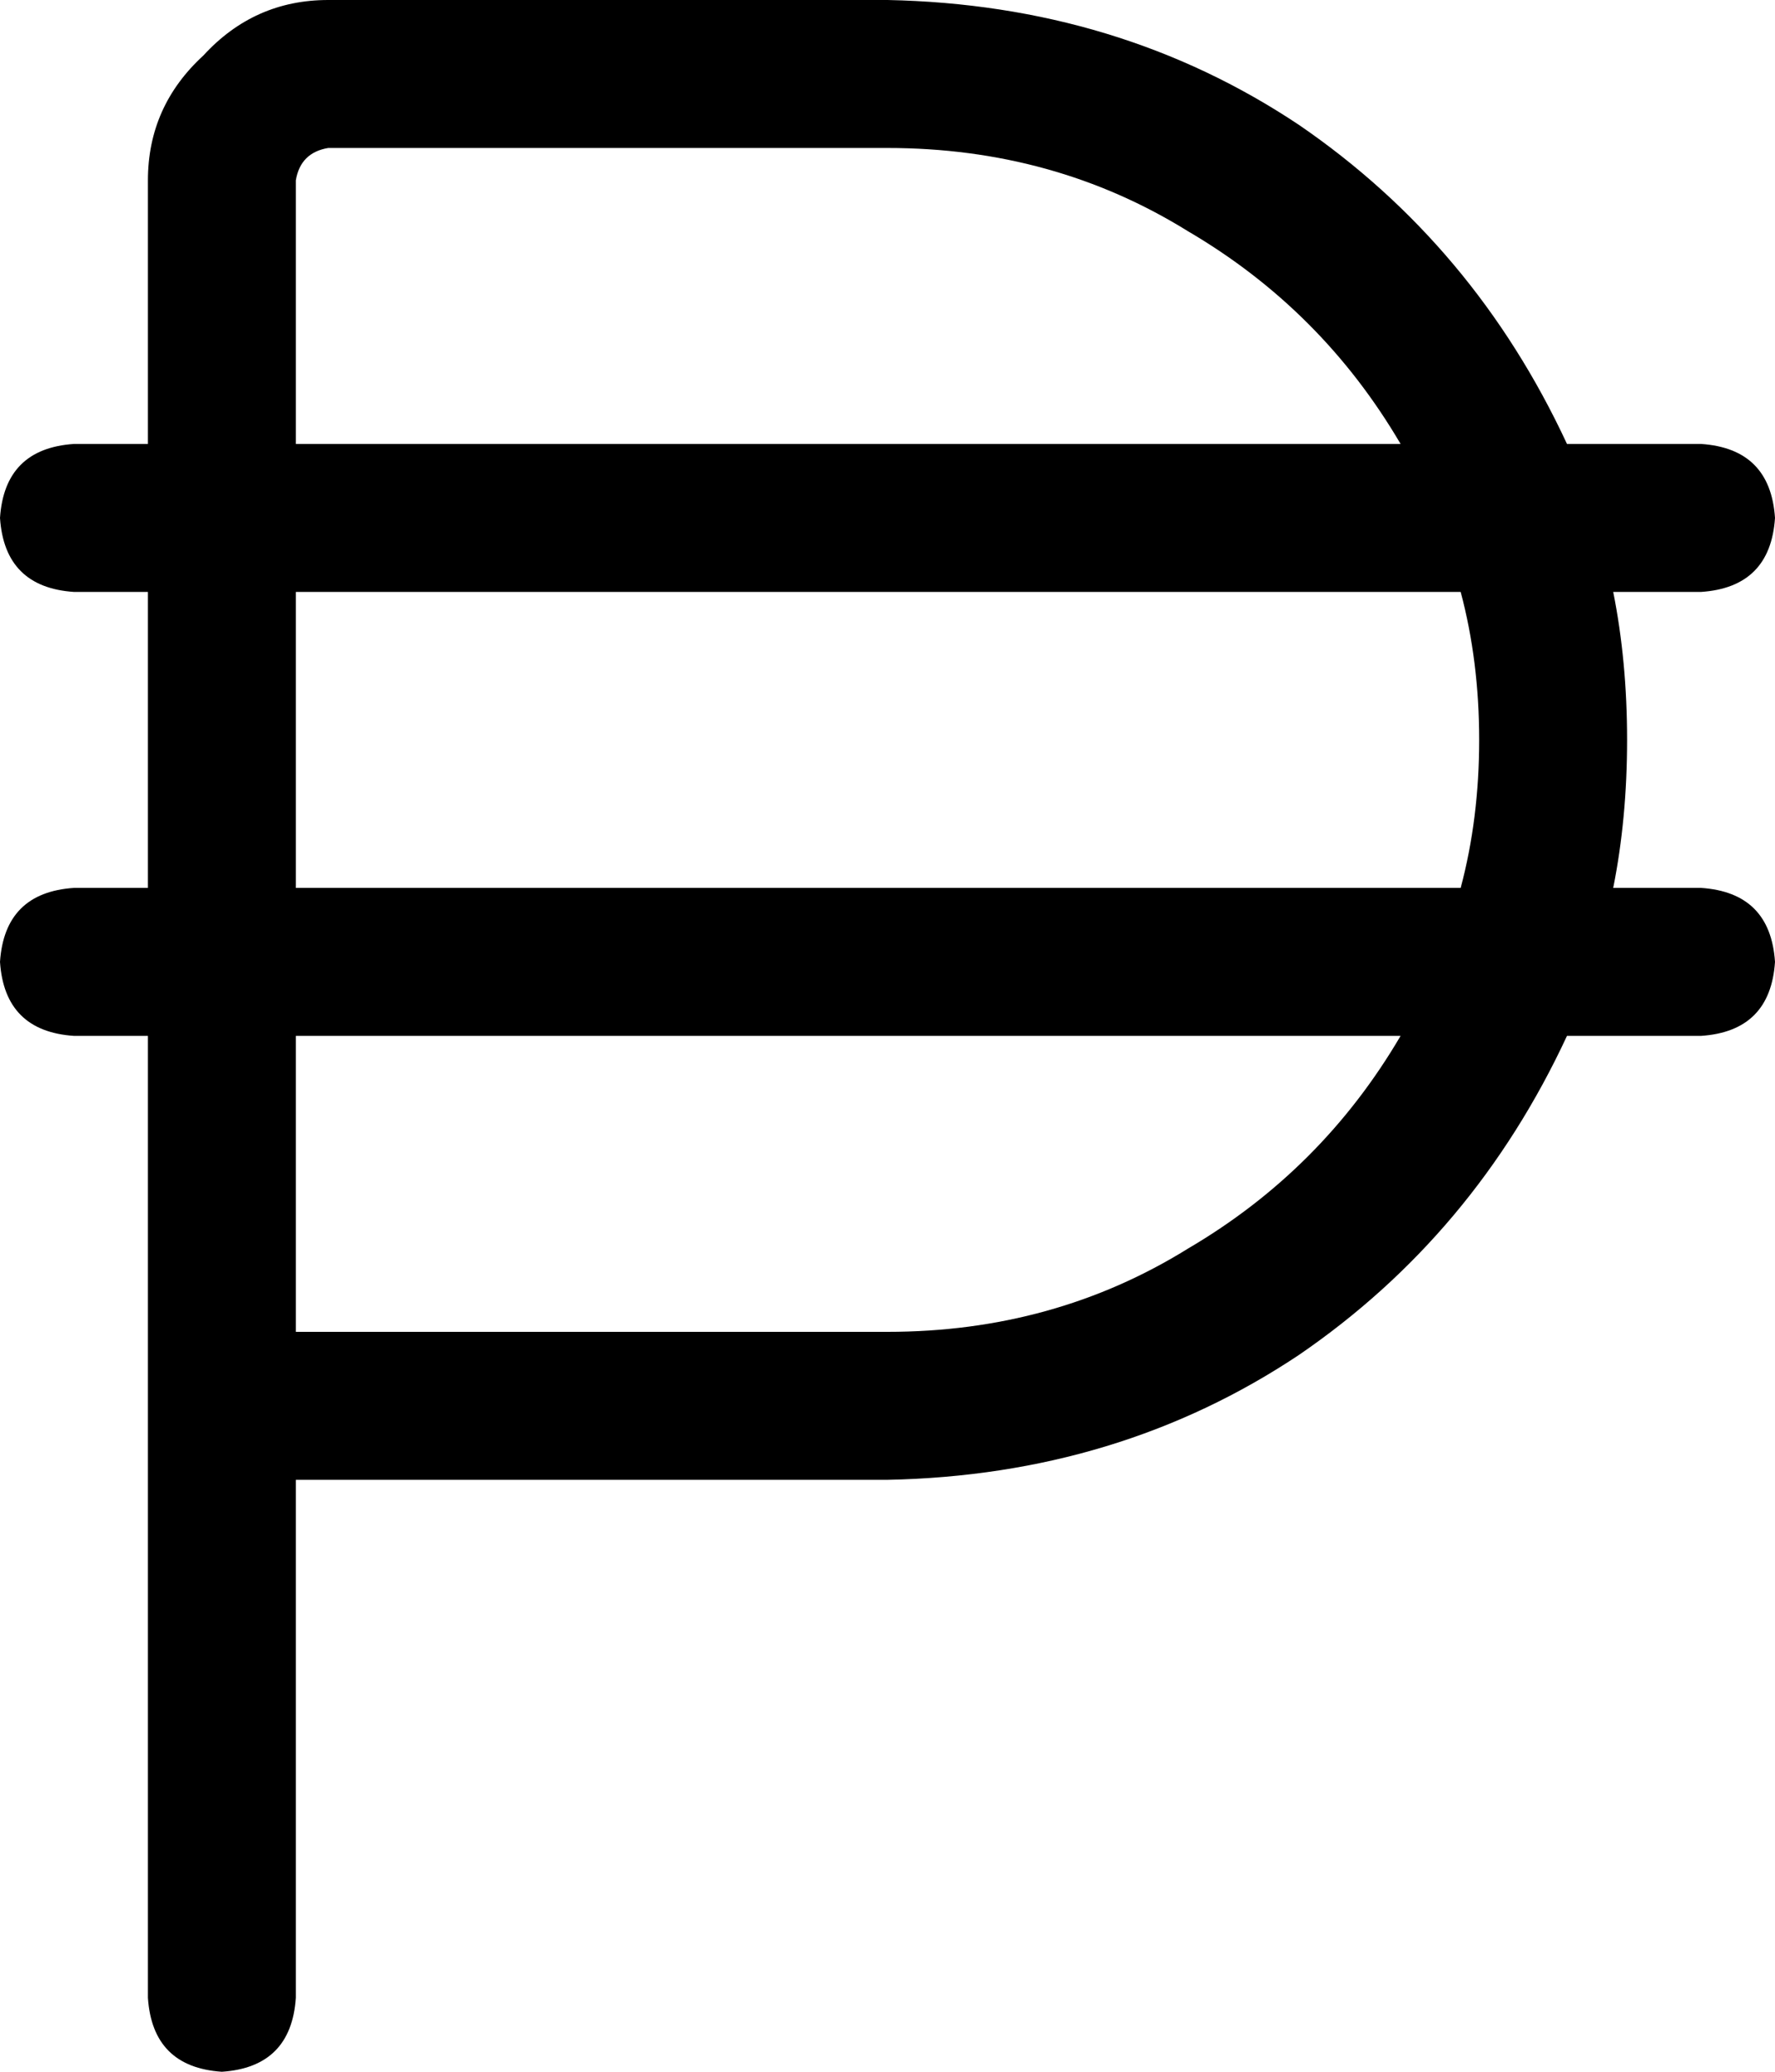 <svg xmlns="http://www.w3.org/2000/svg" viewBox="0 0 384 448">
    <path d="M 71 0 Q 55 0 44 12 L 44 12 Q 32 23 32 39 L 32 96 L 16 96 Q 1 97 0 112 Q 1 127 16 128 L 32 128 L 32 192 L 16 192 Q 1 193 0 208 Q 1 223 16 224 L 32 224 L 32 304 L 32 432 Q 33 447 48 448 Q 63 447 64 432 L 64 320 L 192 320 Q 242 319 281 293 Q 319 267 339 224 L 368 224 Q 383 223 384 208 Q 383 193 368 192 L 349 192 Q 352 177 352 160 Q 352 143 349 128 L 368 128 Q 383 127 384 112 Q 383 97 368 96 L 339 96 Q 319 53 281 27 Q 242 1 192 0 L 71 0 L 71 0 Z M 303 96 L 64 96 L 64 39 Q 65 33 71 32 L 192 32 Q 228 32 257 50 Q 286 67 303 96 L 303 96 Z M 64 128 L 316 128 Q 320 143 320 160 Q 320 177 316 192 L 64 192 L 64 128 L 64 128 Z M 303 224 Q 286 253 257 270 L 257 270 Q 228 288 192 288 L 64 288 L 64 224 L 303 224 L 303 224 Z"/>
</svg>
